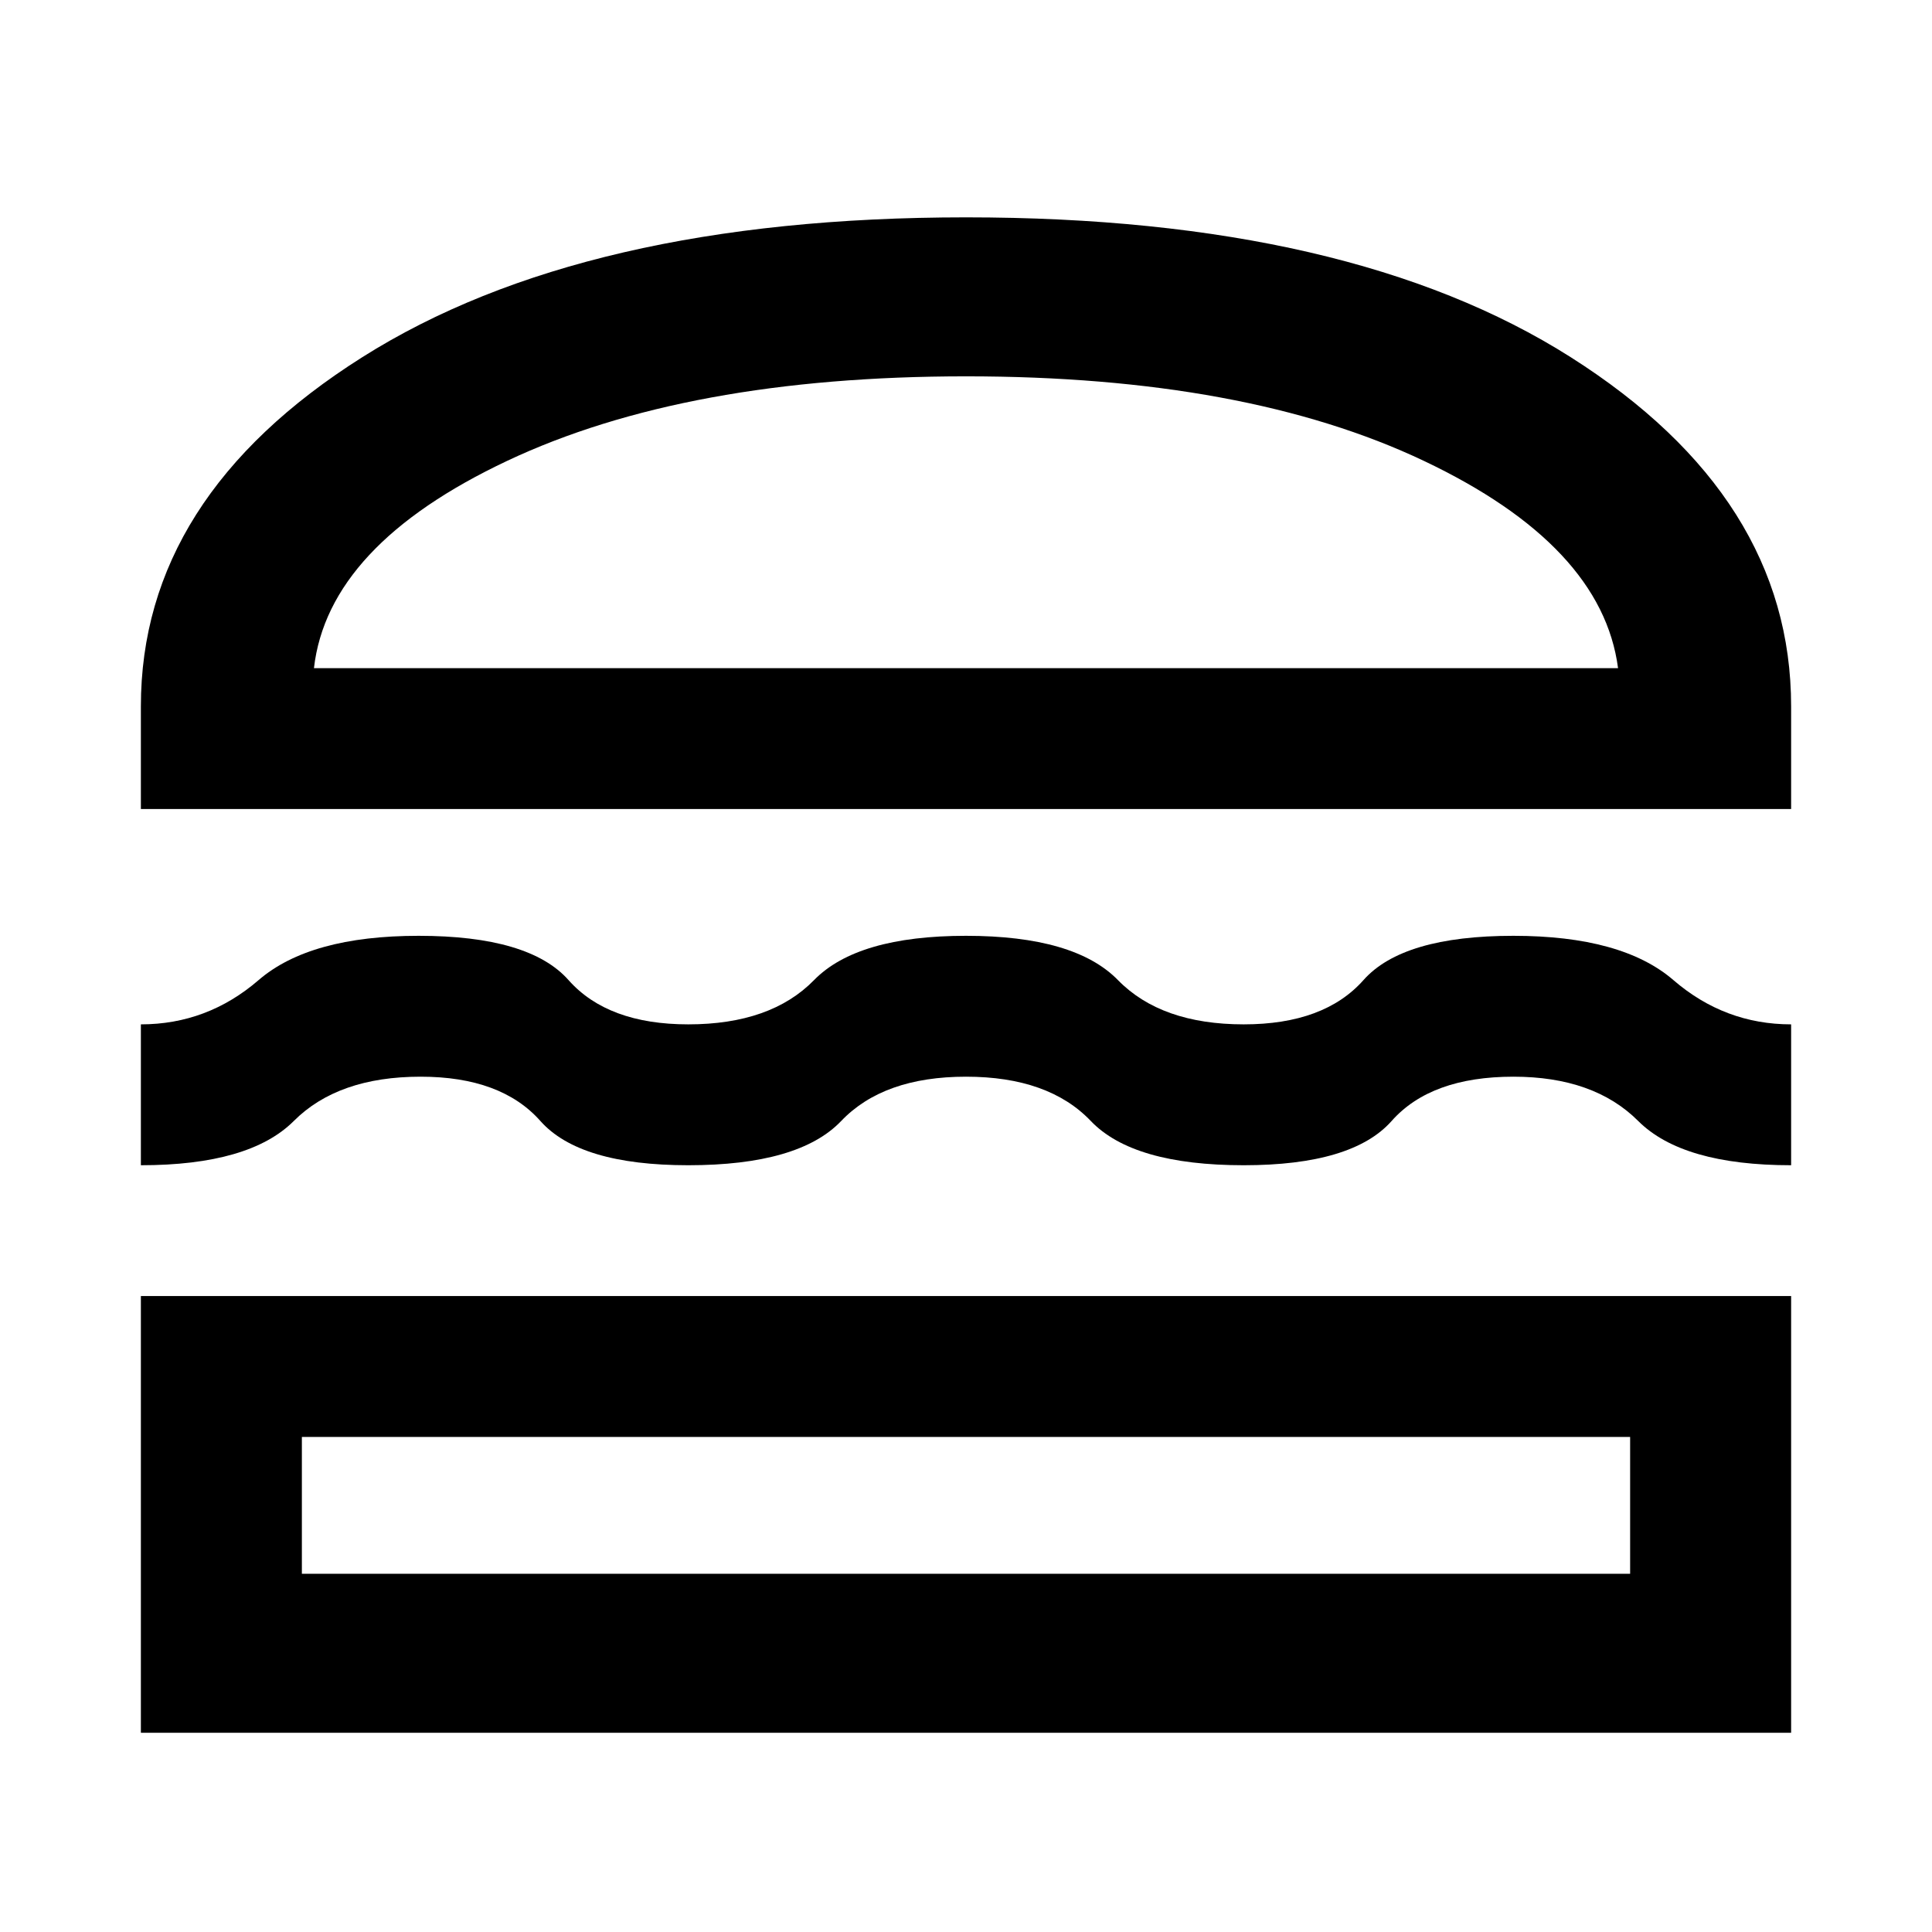 <svg xmlns="http://www.w3.org/2000/svg" height="48" width="48"><path d="M3.5 20.1V17.55Q3.5 12.35 9 8.875Q14.5 5.4 24 5.4Q33.55 5.4 39.025 8.875Q44.5 12.35 44.5 17.55V20.1ZM7.8 16.6H40.2Q39.8 13.55 35.375 11.45Q30.95 9.35 24 9.35Q17.05 9.35 12.6 11.45Q8.15 13.55 7.8 16.6ZM3.5 28.95V25.45Q5.15 25.45 6.425 24.35Q7.7 23.25 10.4 23.25Q13.15 23.25 14.125 24.35Q15.1 25.45 17.1 25.45Q19.15 25.45 20.225 24.35Q21.3 23.25 24 23.25Q26.7 23.25 27.775 24.35Q28.85 25.45 30.9 25.45Q32.9 25.45 33.875 24.35Q34.85 23.25 37.6 23.25Q40.3 23.25 41.575 24.35Q42.85 25.45 44.5 25.45V28.95Q41.8 28.95 40.7 27.85Q39.6 26.75 37.6 26.75Q35.55 26.75 34.575 27.85Q33.6 28.95 30.9 28.95Q28.15 28.95 27.1 27.85Q26.05 26.75 24 26.75Q21.95 26.75 20.9 27.85Q19.85 28.95 17.1 28.95Q14.4 28.95 13.425 27.85Q12.45 26.75 10.45 26.75Q8.4 26.75 7.3 27.85Q6.2 28.95 3.5 28.95ZM3.5 43.05V32.2H44.5V43.05ZM7.5 39.1H40.5V35.7H7.5ZM7.8 16.6Q8.15 16.6 12.6 16.6Q17.05 16.6 24 16.6Q31 16.6 35.4 16.6Q39.8 16.6 40.2 16.6ZM7.5 35.7H40.5Z"/></svg>